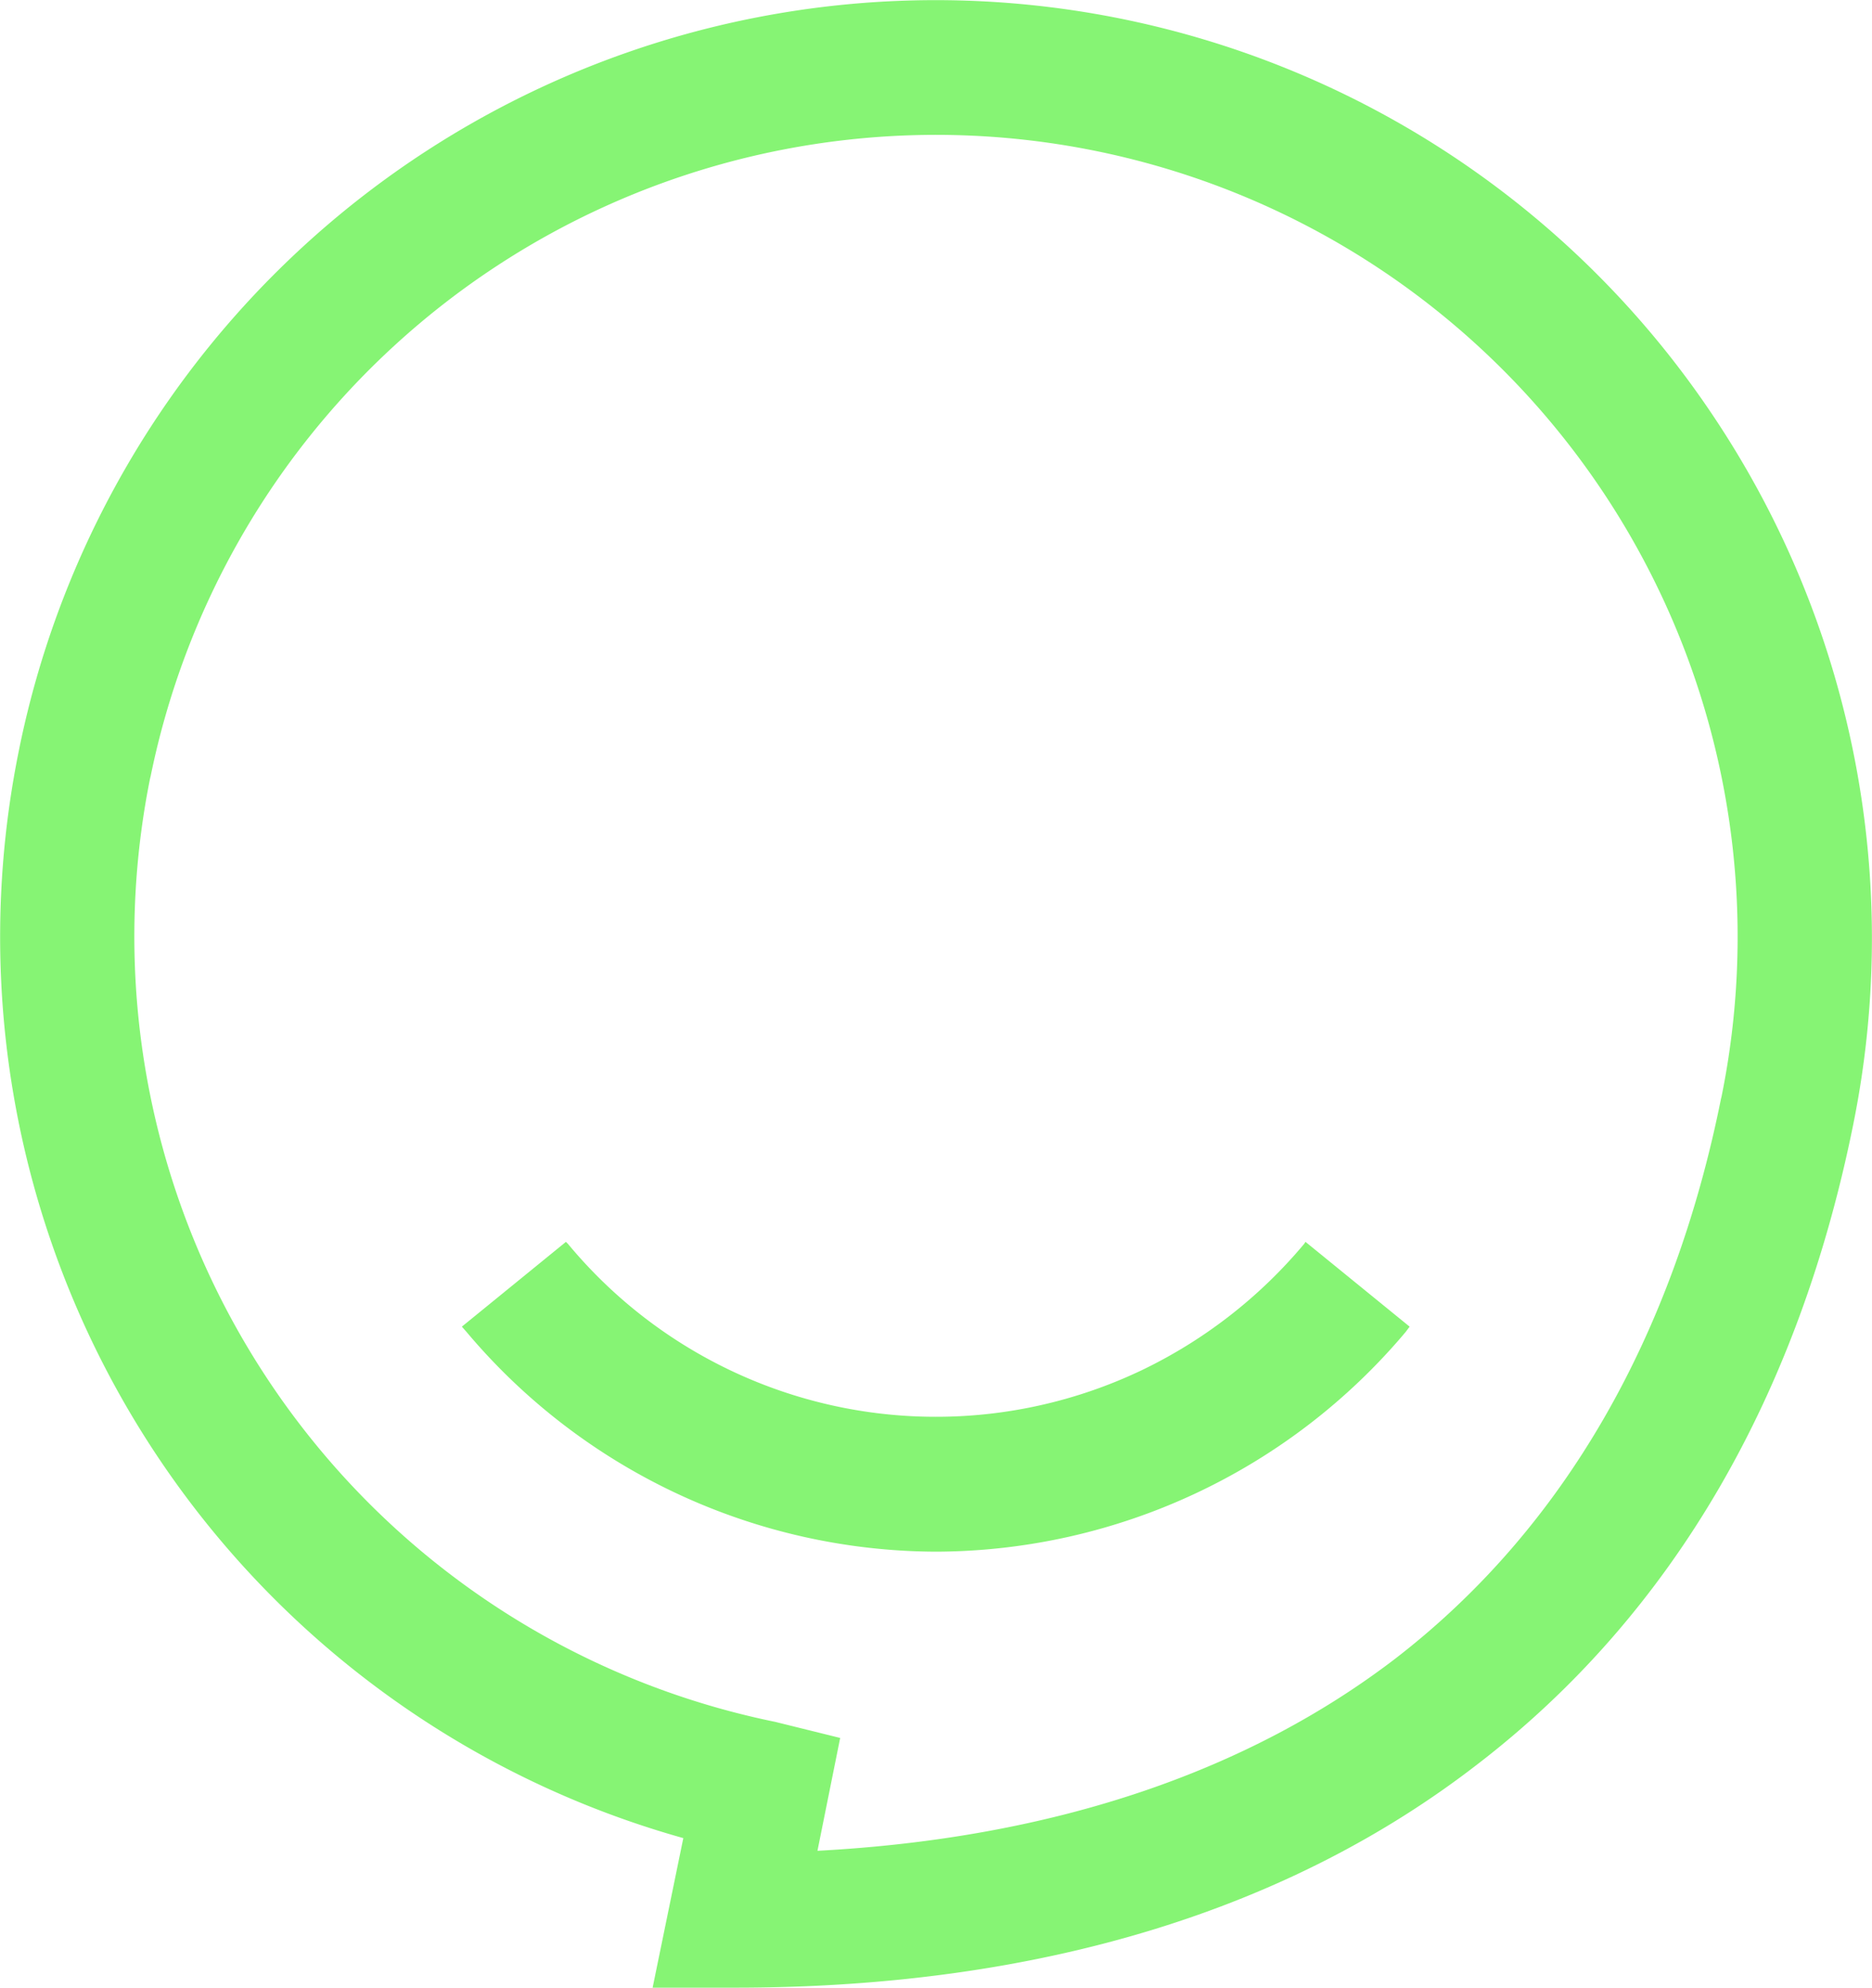 <svg xmlns="http://www.w3.org/2000/svg" width="100" height="106.142" viewBox="0 0 100 106.142">
  <path id="Path_136" data-name="Path 136" d="M172.409,201.87l.107.107a25.537,25.537,0,0,0,30.592,6.775,25.932,25.932,0,0,0,8.736-6.775l.071-.107,5.563,4.528-.214.285a32.908,32.908,0,0,1-25.1,11.731A32.907,32.907,0,0,1,167.1,206.682l-.25-.285Zm61.719-7.7a42.82,42.82,0,1,0-83.9-17.186l-.035.143A42.806,42.806,0,0,0,183.6,227.505l.142.036,3.316.82-1.213,6.026c12.8-.677,23.1-4.314,30.878-10.269,9.056-6.988,14.868-17.293,17.4-29.95m-.285-36.19a50.108,50.108,0,0,1,7.345,37.581c-2.888,14.369-9.555,26.135-20.11,34.229-9.876,7.63-23.1,11.909-39.648,11.909h-4.386l1.64-7.987a49.976,49.976,0,0,1-35.478-58.154l.036-.179a49.96,49.96,0,0,1,90.6-17.4" transform="translate(-142.177 -135.554)" fill="#86f474"/>
</svg>
